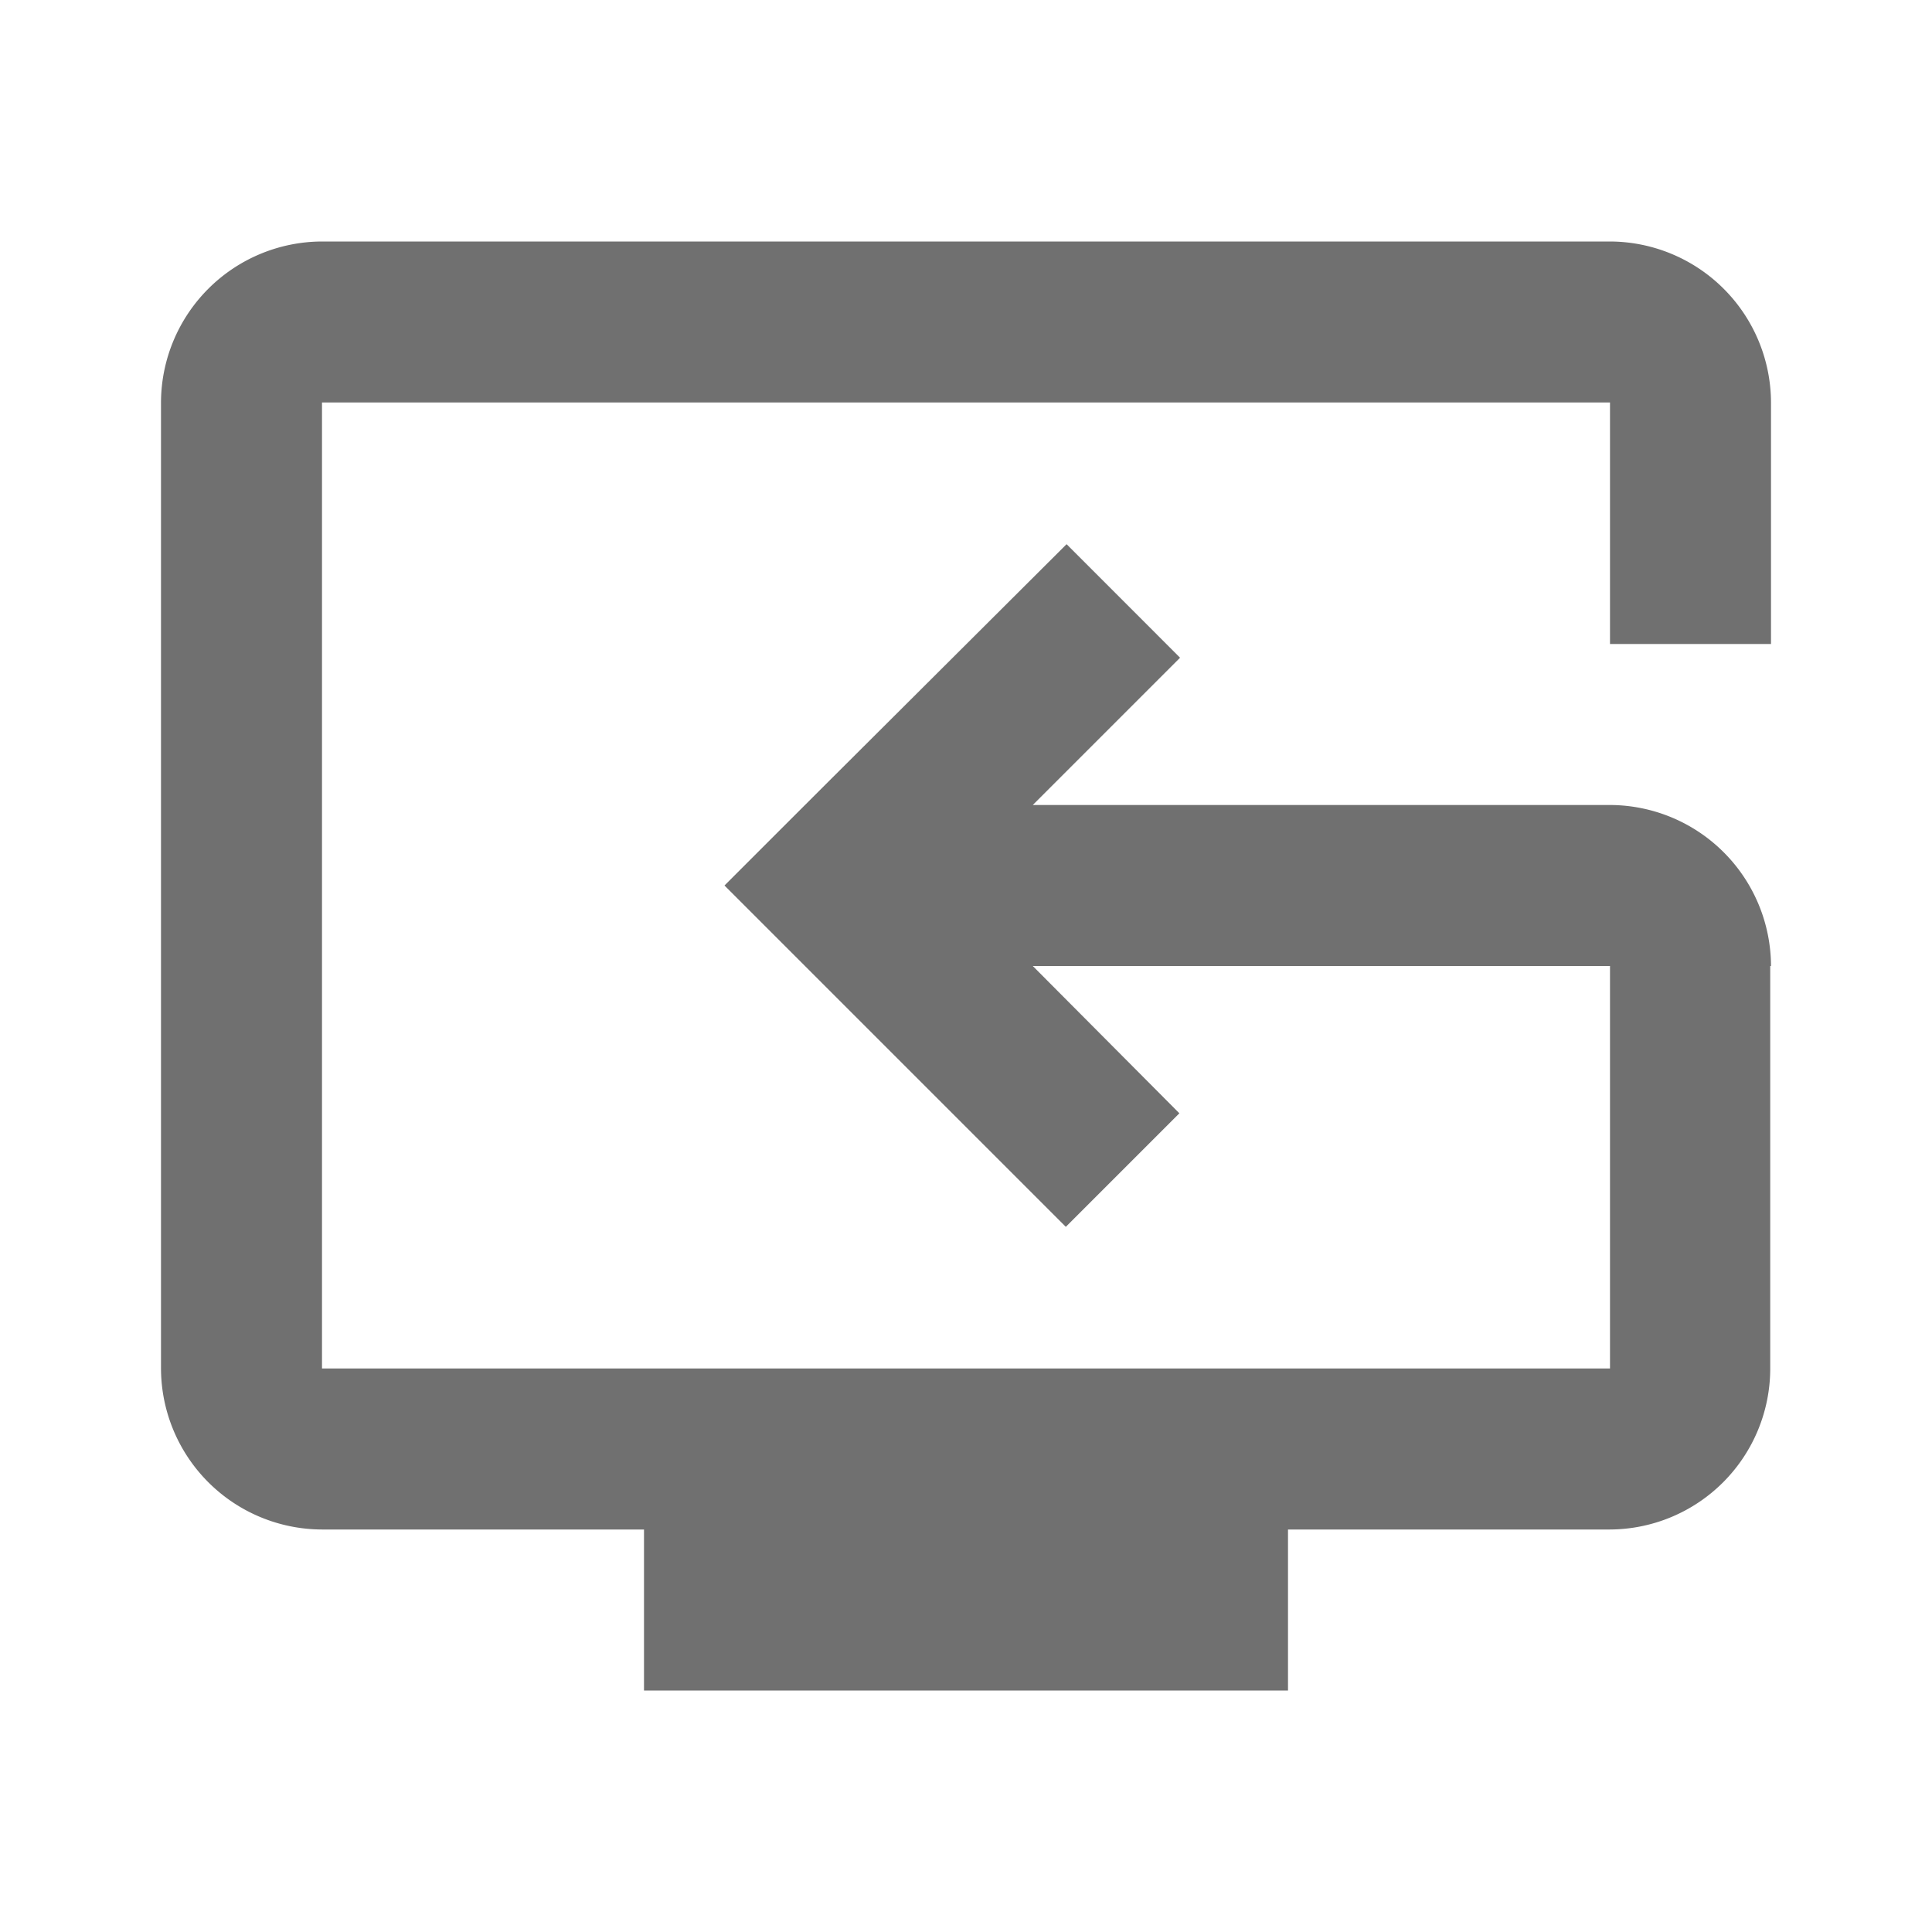<svg id="ic-forward" xmlns="http://www.w3.org/2000/svg" width="30" height="30" viewBox="0 0 30 30">
  <g id="Group_855" data-name="Group 855">
    <path id="Path_2588" data-name="Path 2588" d="M0,0H30V30H0Z" fill="none"/>
  </g>
  <g id="Group_857" data-name="Group 857" transform="translate(2.5 3.75)">
    <g id="Group_856" data-name="Group 856">
      <path id="Path_2589" data-name="Path 2589" d="M27,9.25V5.5A2.507,2.507,0,0,0,24.5,3H4.5A2.507,2.507,0,0,0,2,5.5v15A2.507,2.507,0,0,0,4.5,23h5v2.5h10V23h5a2.5,2.5,0,0,0,2.488-2.5V14.25H27a2.507,2.507,0,0,0-2.5-2.5H15.537l2.287-2.287L16.062,7.7c-4.45,4.438-2.962,2.95-5.312,5.3l5.3,5.3,1.763-1.763L15.537,14.25H24.5V20.5H4.5V5.5h20V9.25Z" transform="translate(-2 -3)" fill="#707070"/>
    </g>
  </g>
</svg>
